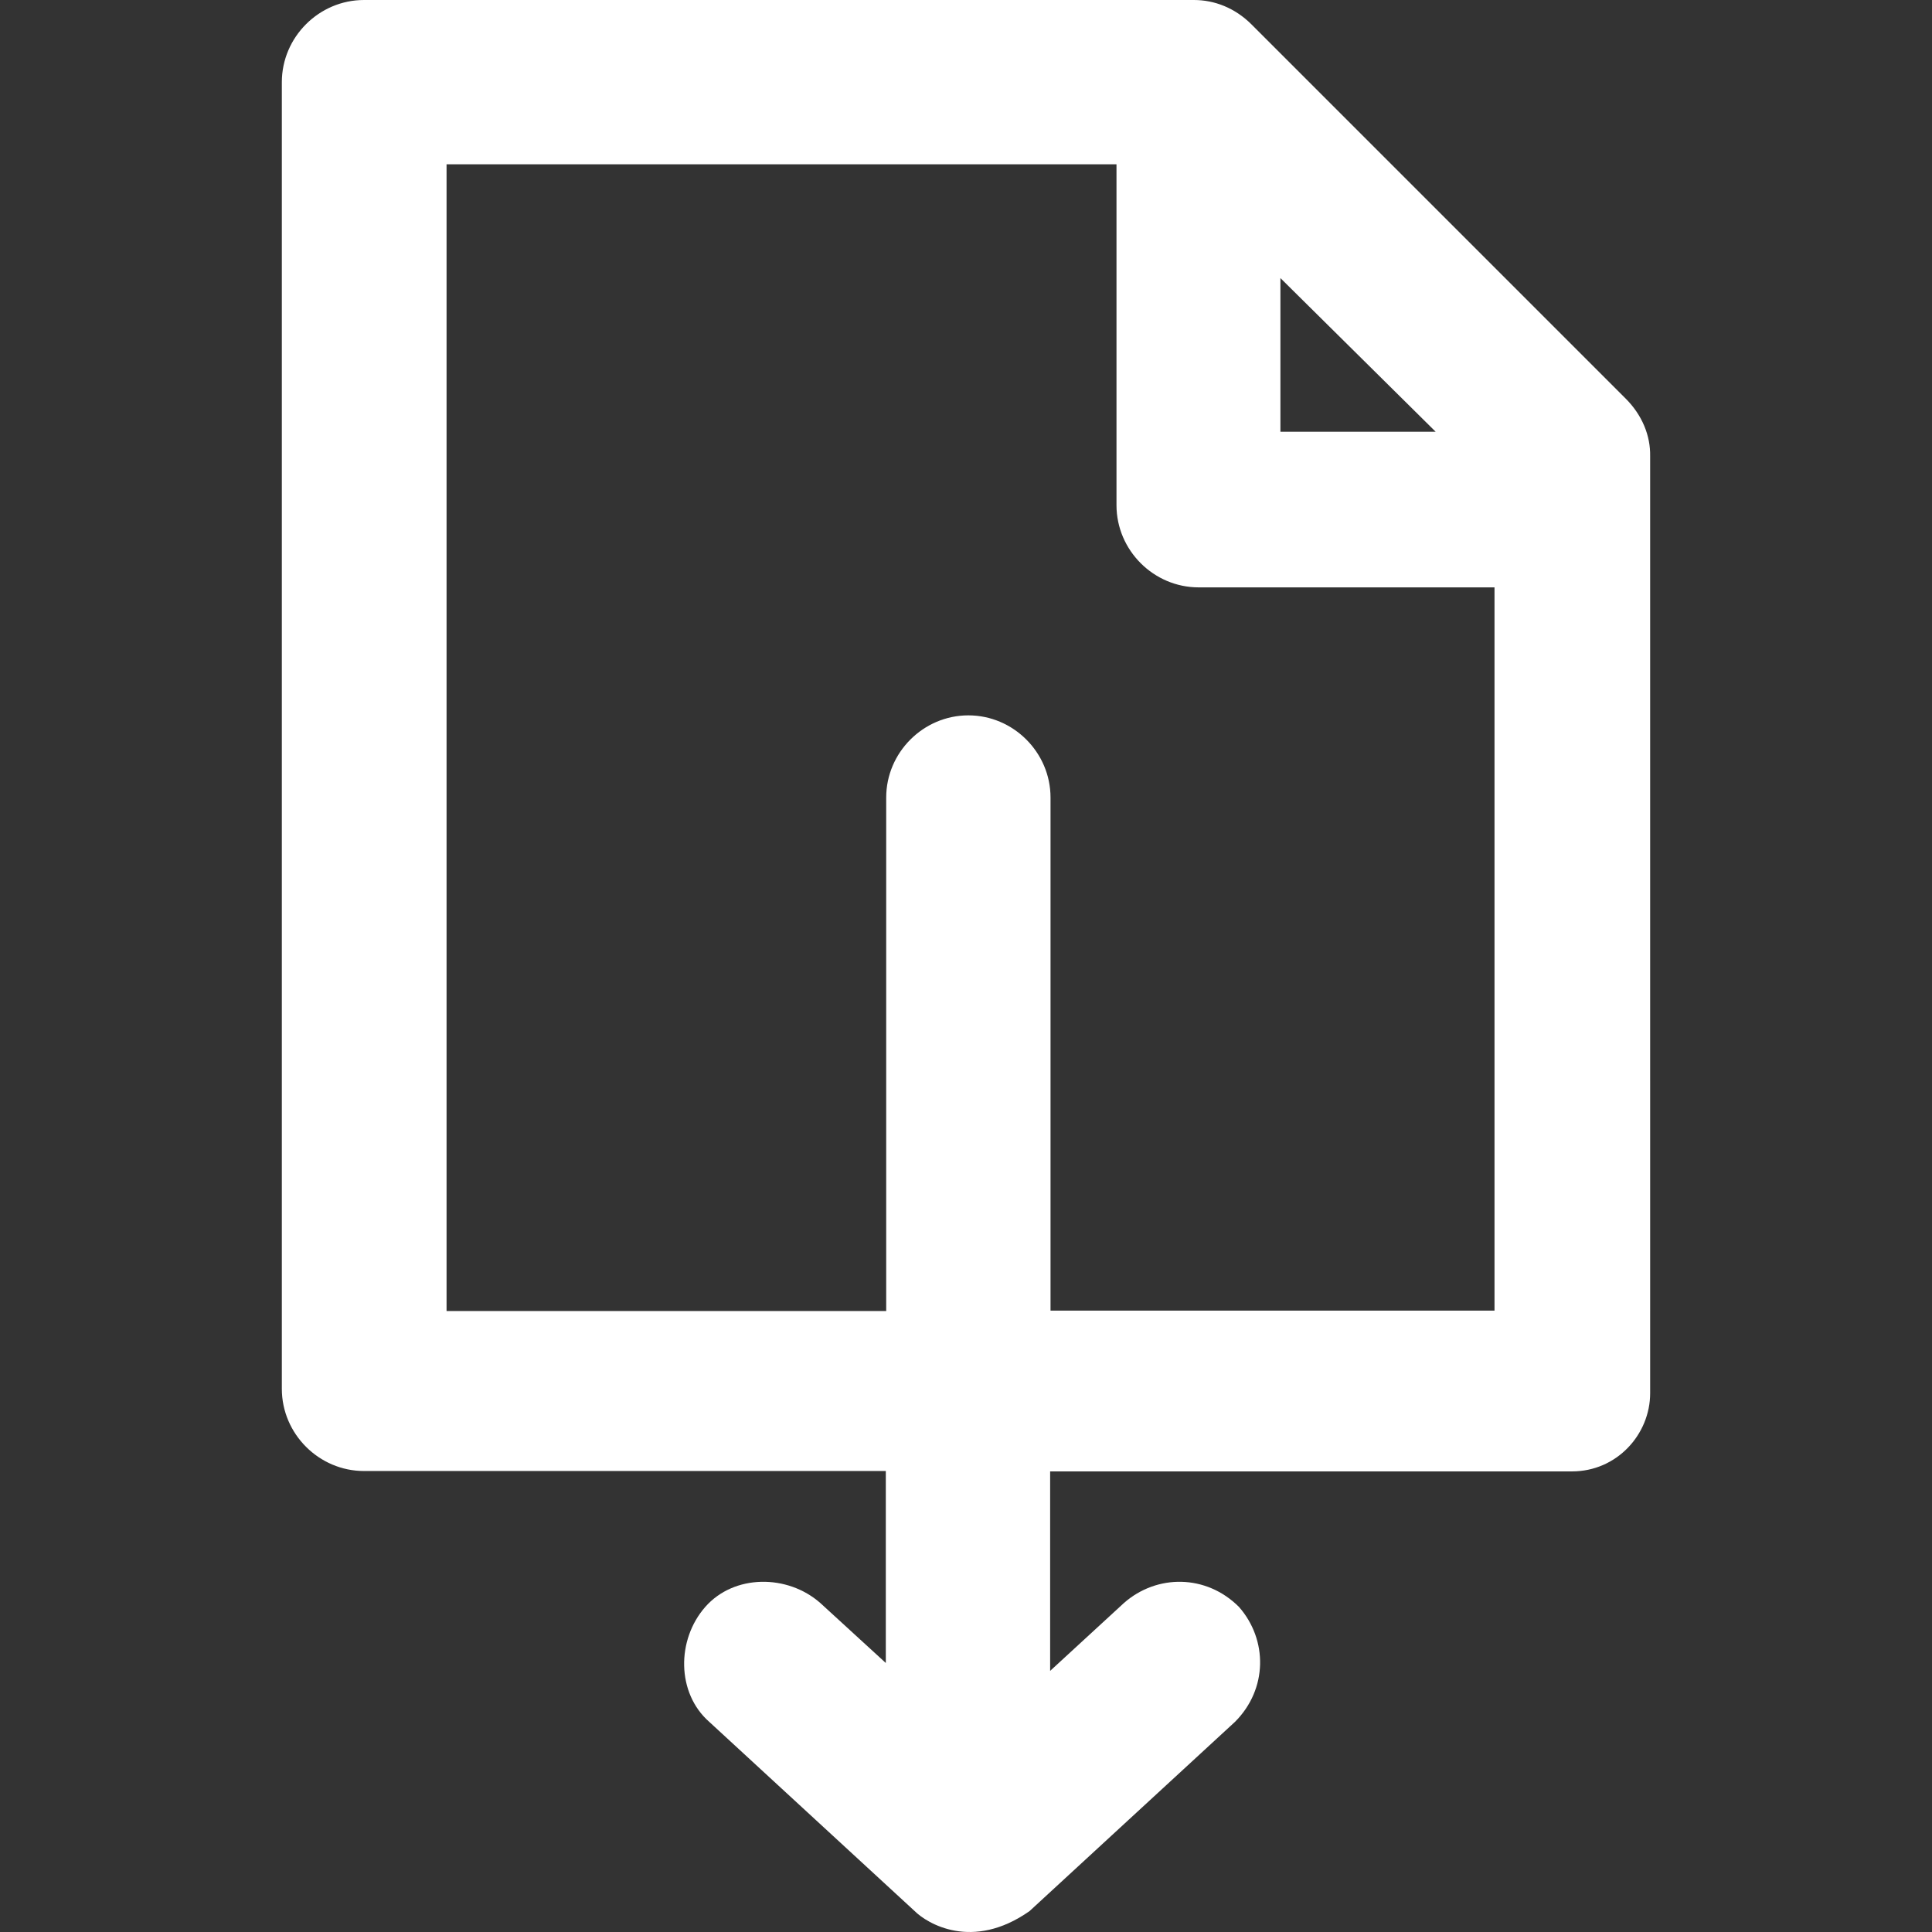 <?xml version="1.0" encoding="iso-8859-1"?>
<!-- Generator: Adobe Illustrator 19.0.0, SVG Export Plug-In . SVG Version: 6.00 Build 0)  -->
<svg xmlns="http://www.w3.org/2000/svg" xmlns:xlink="http://www.w3.org/1999/xlink" version="1.1" id="Layer_1" x="0px" y="0px" viewBox="0 0 489.104 489.104" style="enable-background:new 0 0 489.104 489.104;" xml:space="preserve" width="512px" height="512px">
<rect x="0" y="0" width="489.104" height="489.104" fill="#333333" stroke="none"/>
<g>
	<path d="M411.55,100.9l-94.7-94.7c-4.2-4.2-9.4-6.2-14.6-6.2H92.15c-11.4,0-20.8,9.4-20.8,20.8v330.8c0,11.4,9.4,20.8,20.8,20.8   h132.1V421l-16.6-15.2c-8.3-7.3-21.8-7.3-29.1,1s-7.3,21.8,1,29.1l52,47.9c3.1,3.1,14.6,10.2,29.1,0l52-47.9   c8.3-8.3,8.3-20.8,1-29.1c-8.3-8.3-20.8-8.3-29.1-1l-18.7,17.2v-50.5h132.1c11.4,0,19.8-9.4,19.8-19.8V115.5   C417.85,110.3,415.75,105.1,411.55,100.9z M324.15,70.4l39.3,38.9h-39.3V70.4z M265.95,331.9v-130c0-11.4-9.4-20.8-20.8-20.8   c-11.4,0-20.8,9.4-20.8,20.8v130h-111.3V41.6h169.6v86.3c0,11.4,9.4,20.8,20.8,20.8h74.9v183.1h-112.4V331.9z" fill="#FFFFFF"/>
</g>
<g>
</g>
<g>
</g>
<g>
</g>
<g>
</g>
<g>
</g>
<g>
</g>
<g>
</g>
<g>
</g>
<g>
</g>
<g>
</g>
<g>
</g>
<g>
</g>
<g>
</g>
<g>
</g>
<g>
</g>
</svg>
